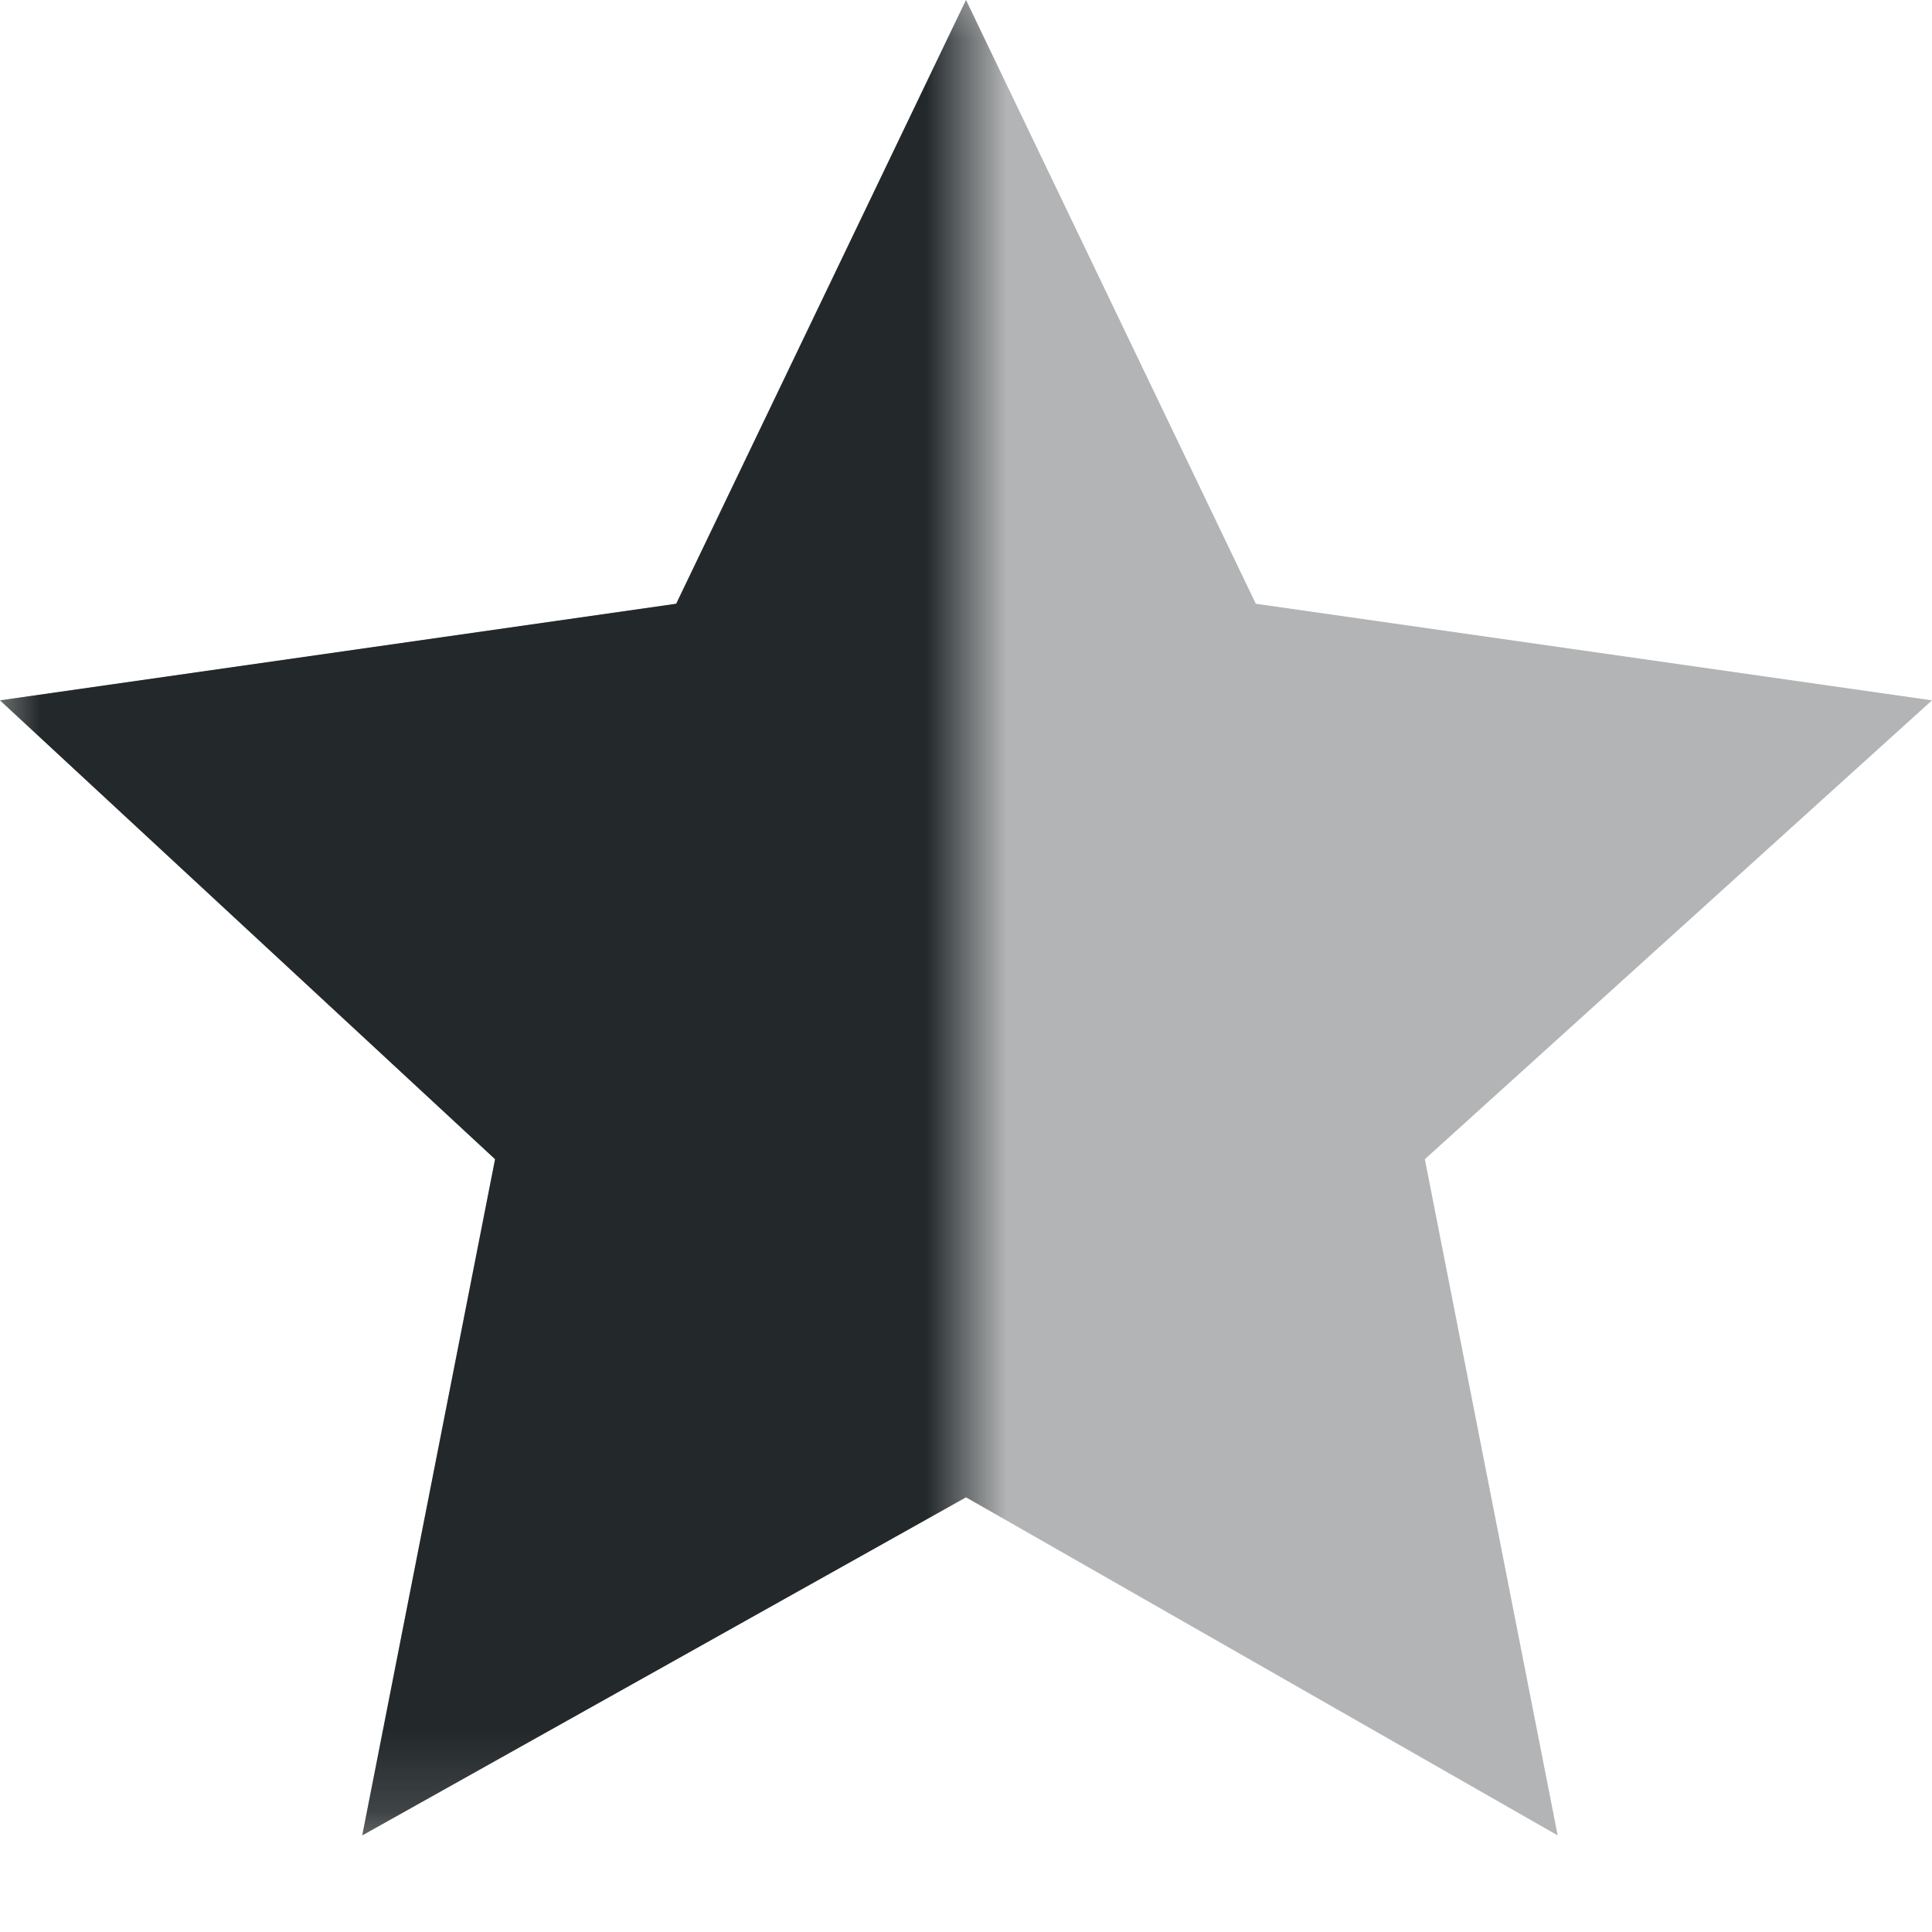 <svg width="24" height="24" viewBox="0 0 24 24" fill="none" xmlns="http://www.w3.org/2000/svg">
<g id="rating">
<path id="Pfad 427" d="M24 8.7L15.6 7.5L12 0L8.4 7.5L0 8.7L6.15 14.4L4.5 22.8L12 18.6L19.35 22.8L17.7 14.4L24 8.7Z" fill="#B2B4B5"/>
<g id="Mask Group">
<mask id="mask0_2239_11894" style="mask-type:alpha" maskUnits="userSpaceOnUse" x="0" y="0" width="12" height="23">
<rect id="mask" width="12" height="22.8" fill="#C4C4C4"/>
</mask>
<g mask="url(#mask0_2239_11894)">
<path id="Pfad 428" d="M24 8.7L15.6 7.5L12 0L8.4 7.5L0 8.7L6.15 14.4L4.5 22.8L12 18.6L19.35 22.8L17.7 14.4L24 8.7Z" fill="#23282A"/>
</g>
</g>
</g>
</svg>
